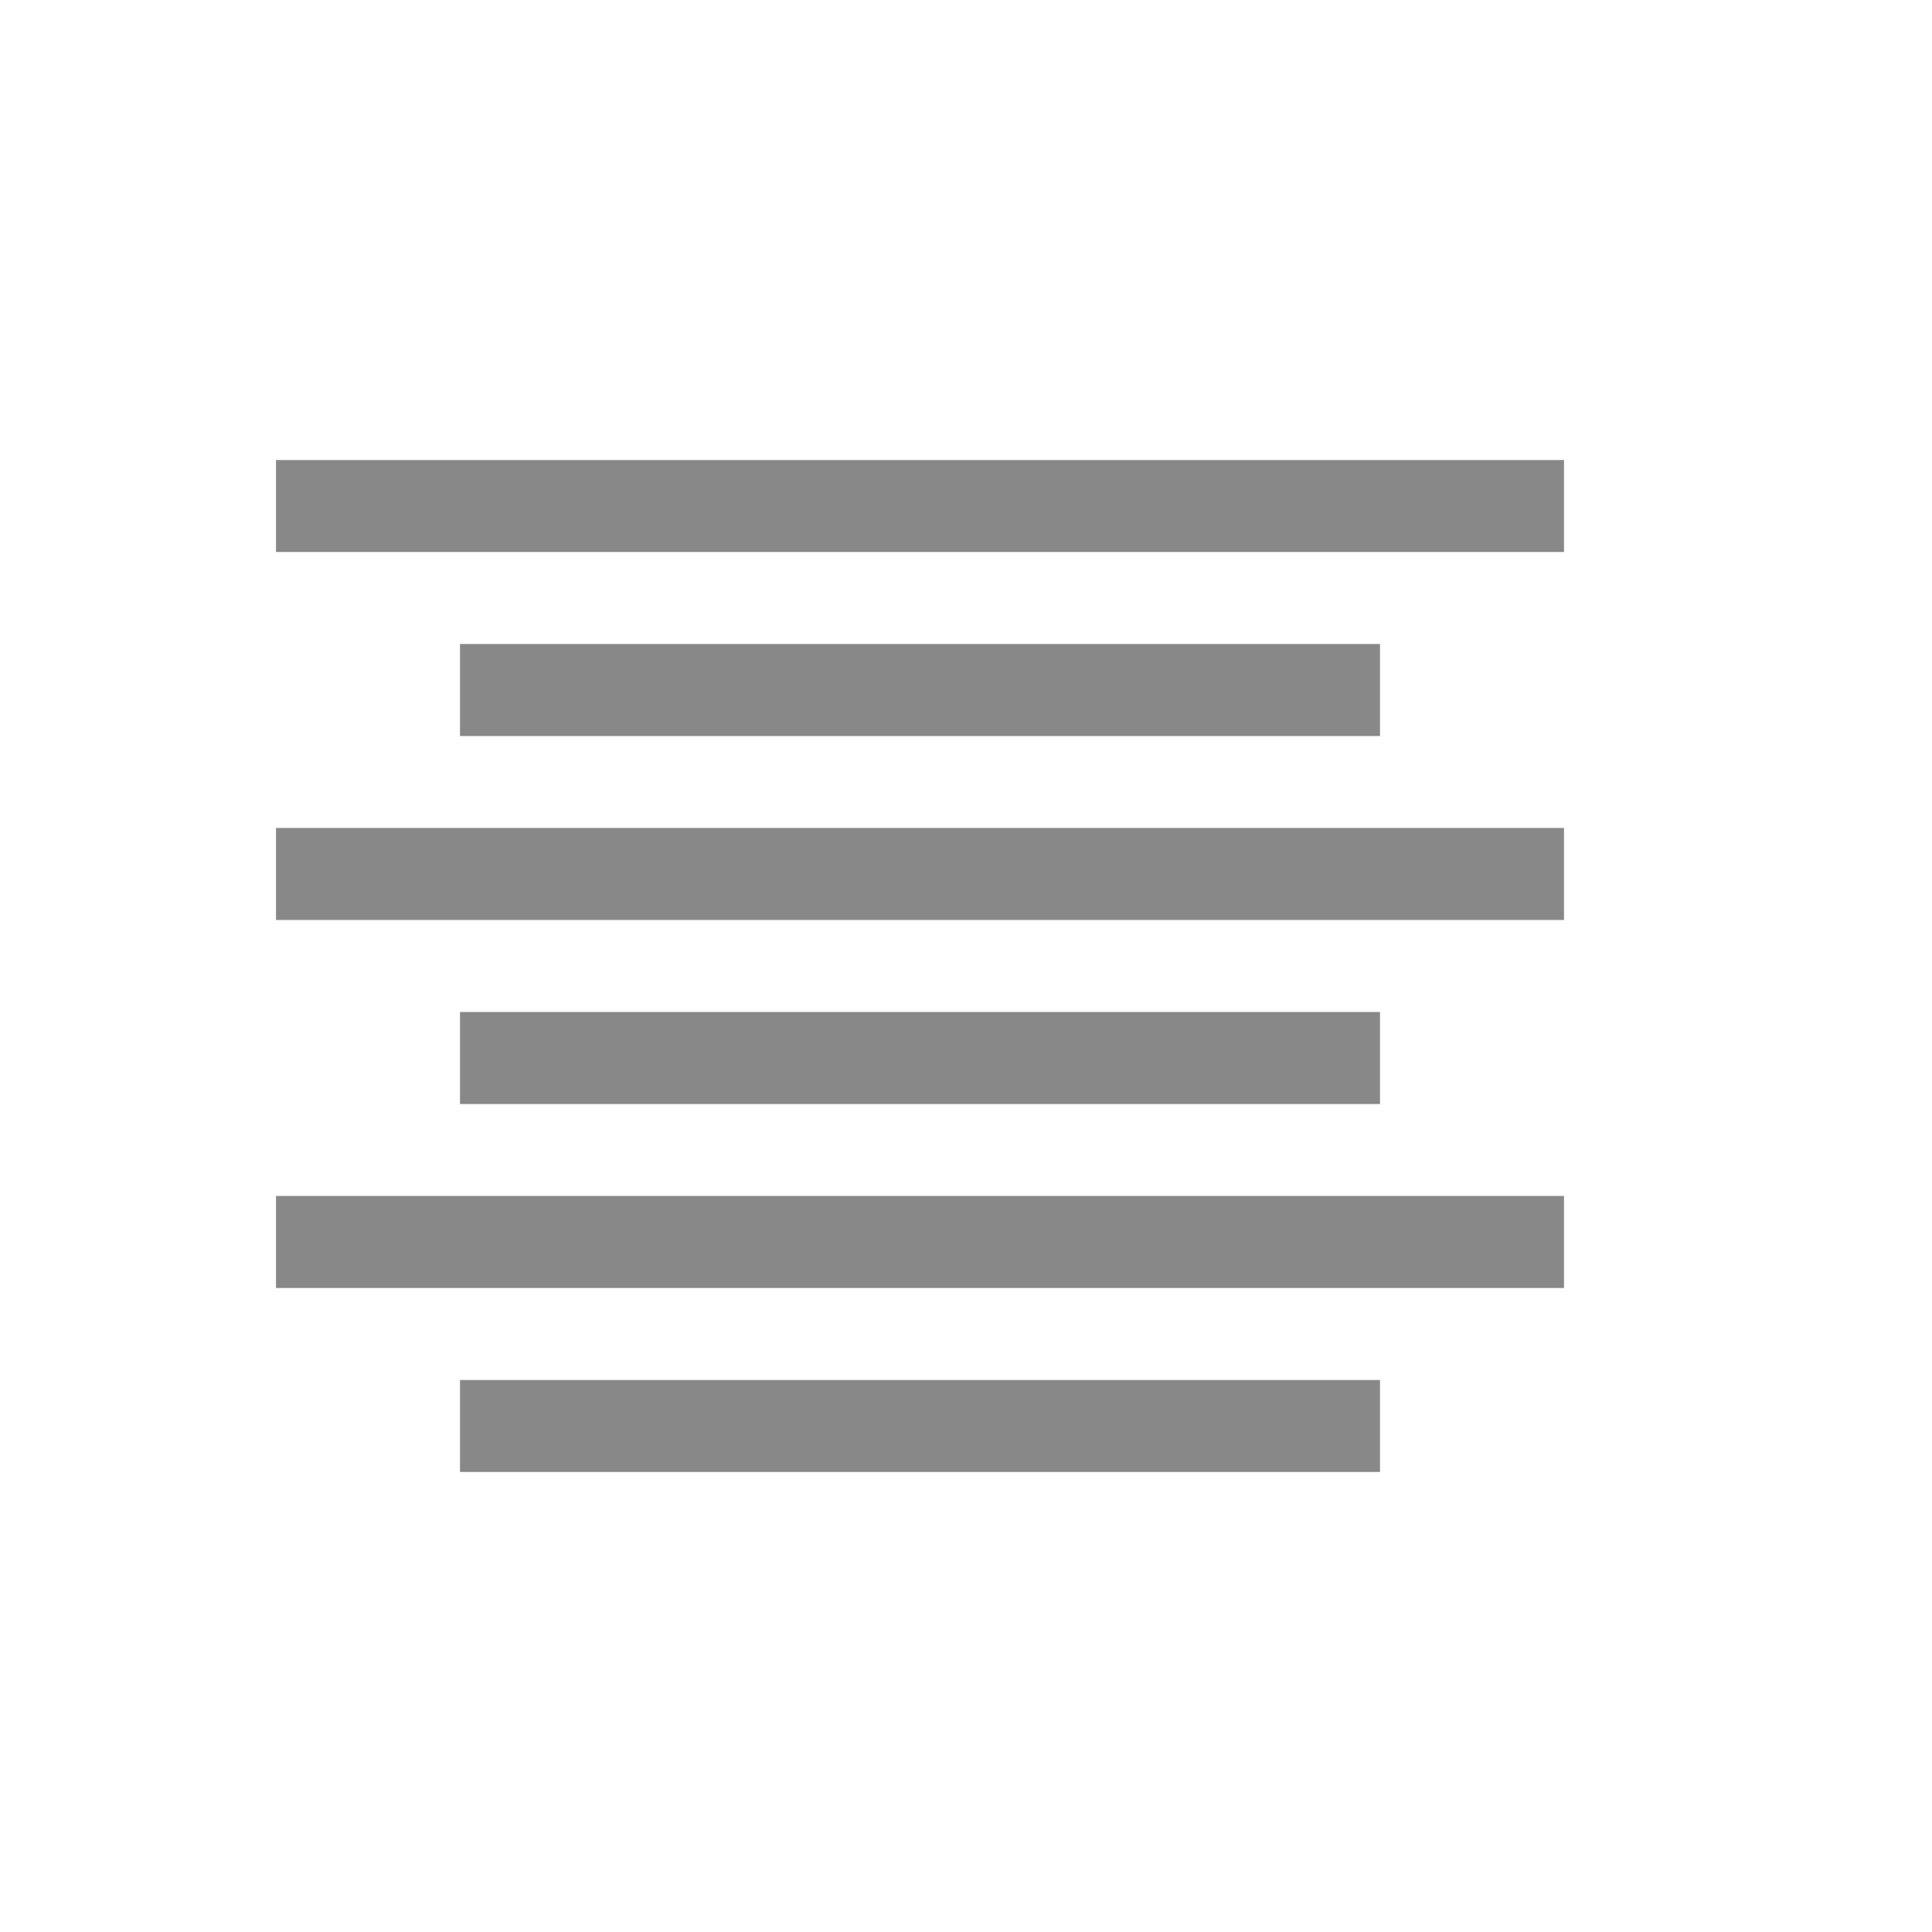 <?xml version="1.0" encoding="utf-8"?>
<!-- Generator: Adobe Illustrator 15.0.0, SVG Export Plug-In  -->
<!DOCTYPE svg PUBLIC "-//W3C//DTD SVG 1.1//EN" "http://www.w3.org/Graphics/SVG/1.1/DTD/svg11.dtd">
<svg version="1.1"
	 xmlns="http://www.w3.org/2000/svg" xmlns:xlink="http://www.w3.org/1999/xlink" xmlns:a="http://ns.adobe.com/AdobeSVGViewerExtensions/3.0/"
	 x="0px" y="0px" width="21px" height="21px" viewBox="0 0 21 21" overflow="visible" enable-background="new 0 0 21 21"
	 xml:space="preserve">
<defs>
</defs>
<path fill="#888" d="M5,11v1h10v-1H5z M3,14h14v-1H3V14z M5,16h10v-1H5V16z M3,10h14V9H3V10z M5,7v1h10V7H5z M3,5v1h14V5H3z"/>
<rect opacity="0" fill="#4387FD" width="21" height="21"/>
</svg>
